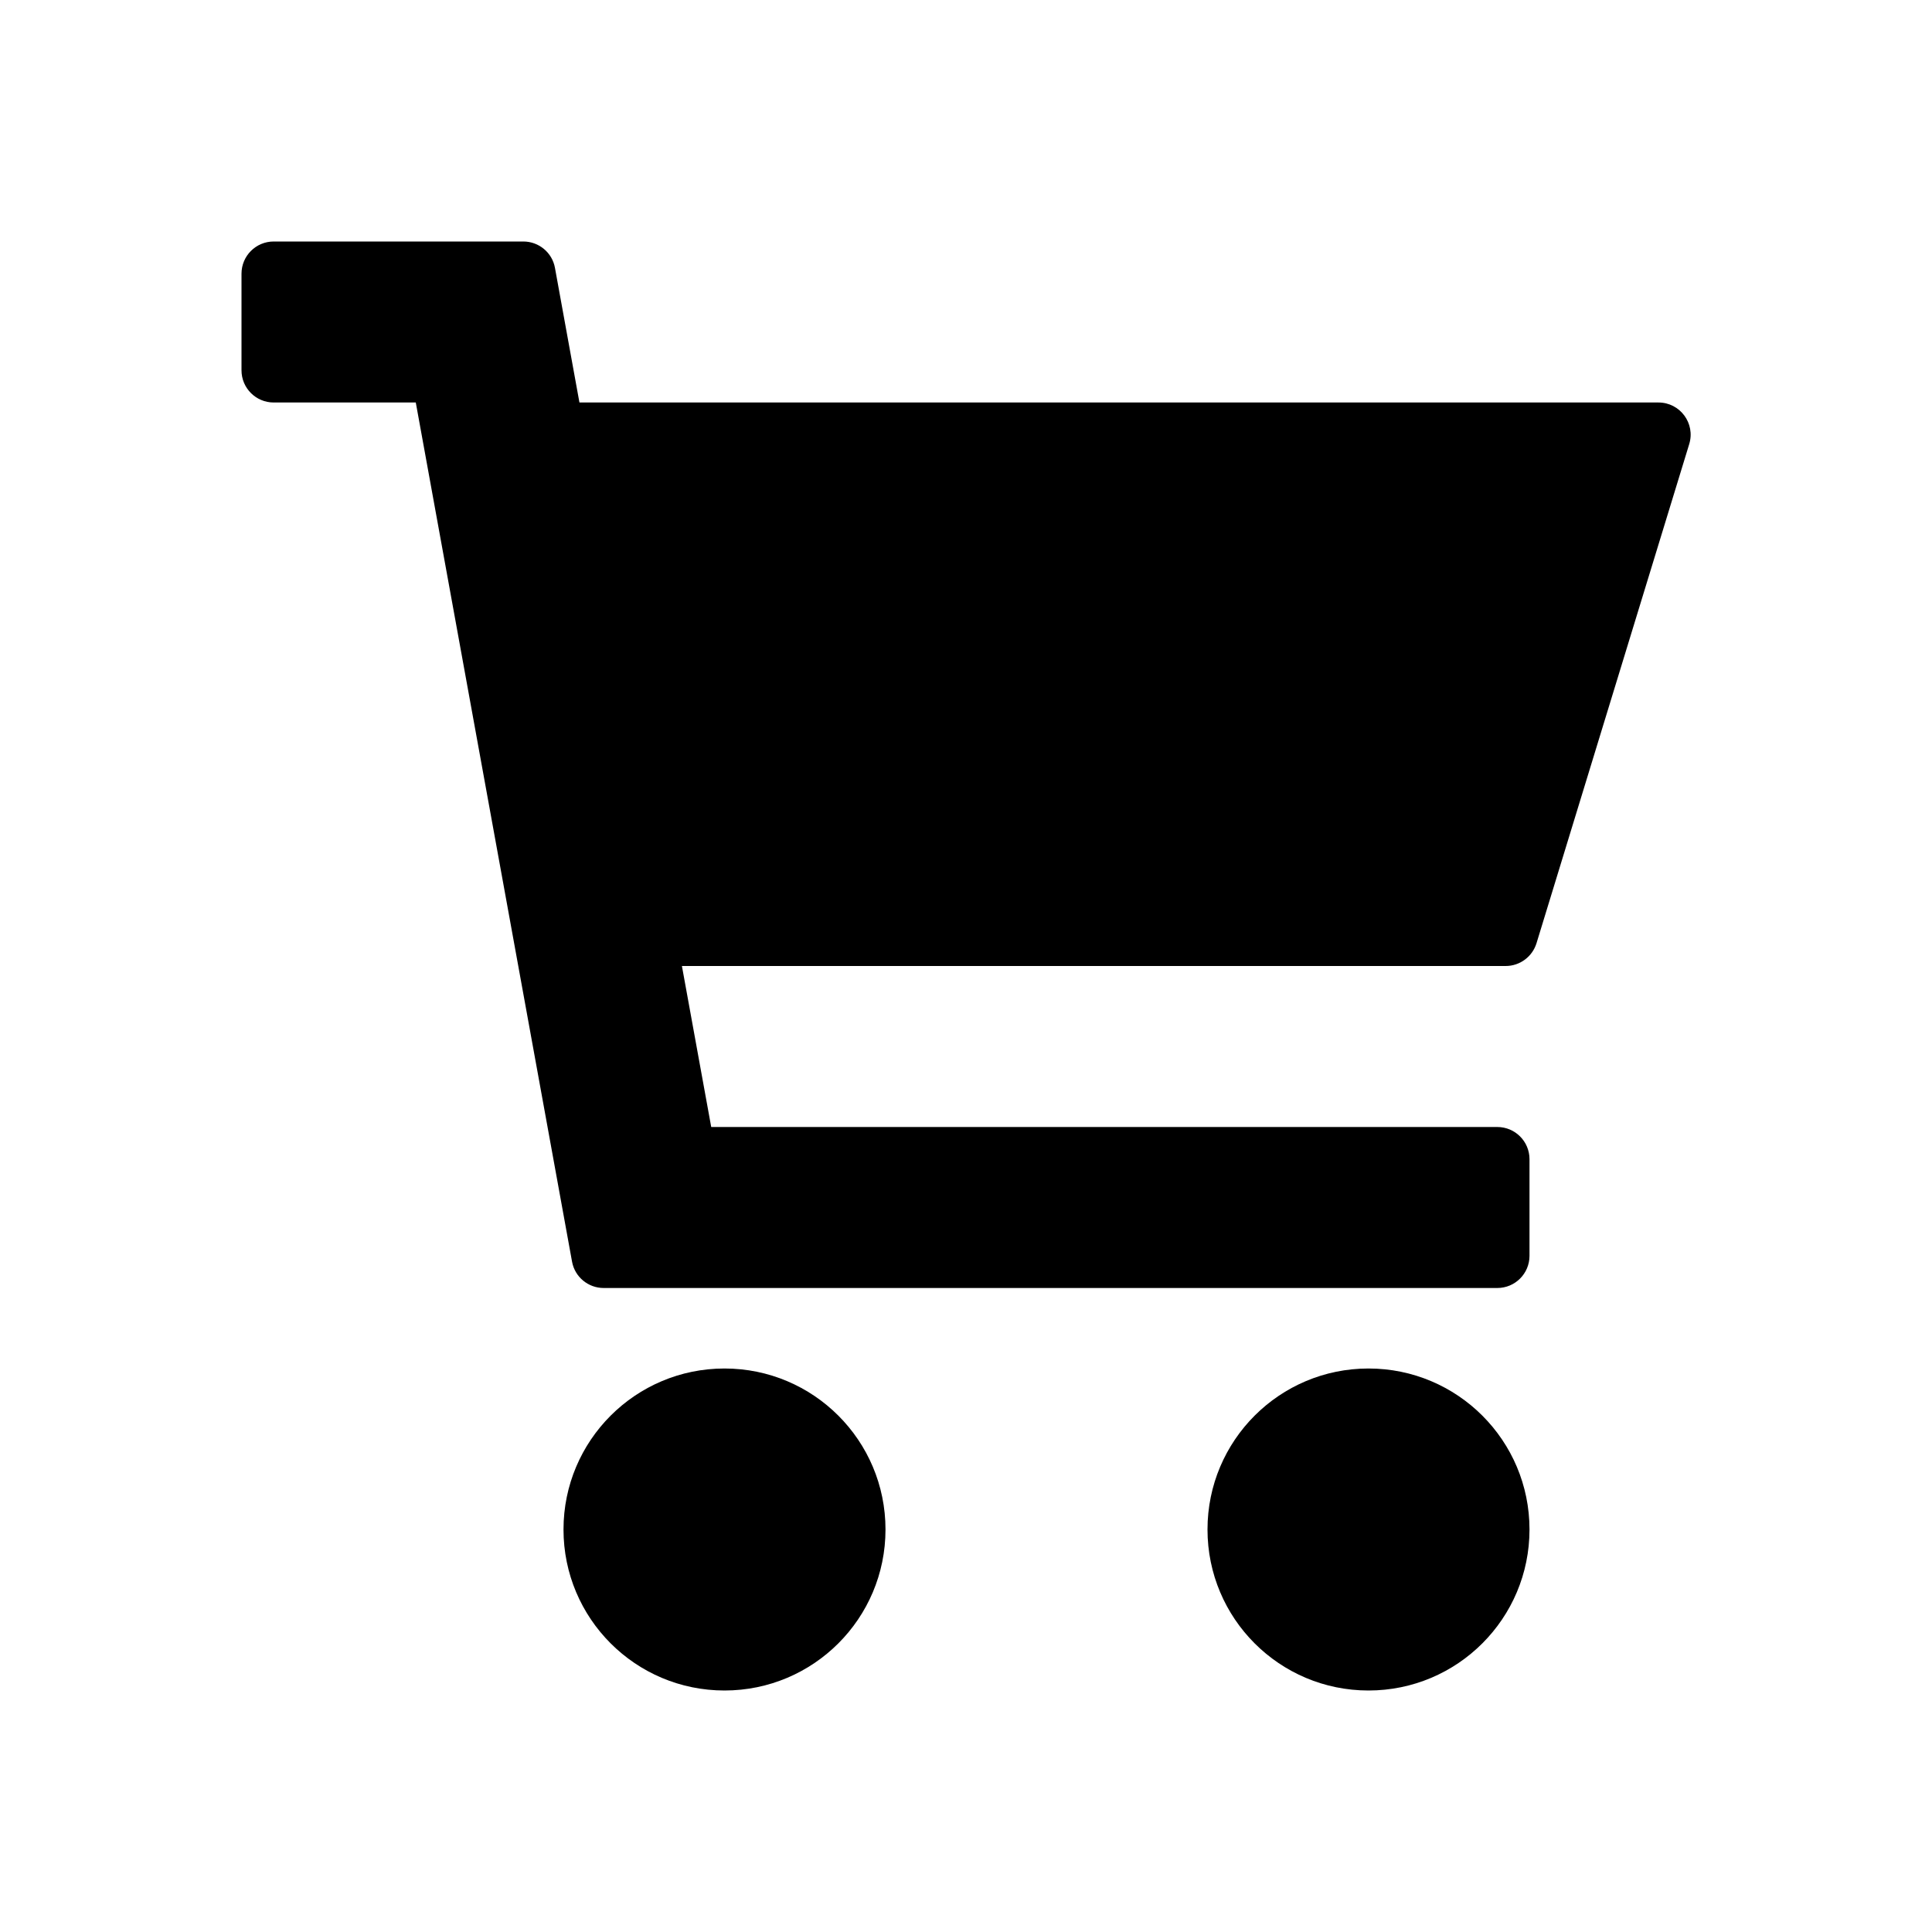 <svg width="24" height="24" viewBox="0 0 24 24" fill="none" xmlns="http://www.w3.org/2000/svg">
<g clip-path="url(#clip0_11394_43766)">
<path d="M3 3.4C3 3.179 3.179 3 3.4 3H6.501C6.694 3 6.86 3.138 6.894 3.328L7.198 5H20.602C20.871 5 21.063 5.26 20.984 5.517L19.087 11.717C19.035 11.885 18.88 12 18.704 12H8.471L8.835 14H18.6C18.821 14 19 14.179 19 14.4V15.6C19 15.821 18.821 16 18.6 16H7.499C7.306 16 7.14 15.862 7.106 15.672L5.165 5H3.4C3.179 5 3 4.821 3 4.6V3.4Z" fill="black"/>
<path d="M11 19C11 20.105 10.105 21 9 21C7.895 21 7 20.105 7 19C7 17.895 7.895 17 9 17C10.105 17 11 17.895 11 19Z" fill="black"/>
<path d="M19 19C19 20.105 18.105 21 17 21C15.895 21 15 20.105 15 19C15 17.895 15.895 17 17 17C18.105 17 19 17.895 19 19Z" fill="black"/>
</g>
<defs>
<clipPath id="clip0_11394_43766">
<rect width="24" height="24" fill="white"/>
</clipPath>
</defs>
</svg>
